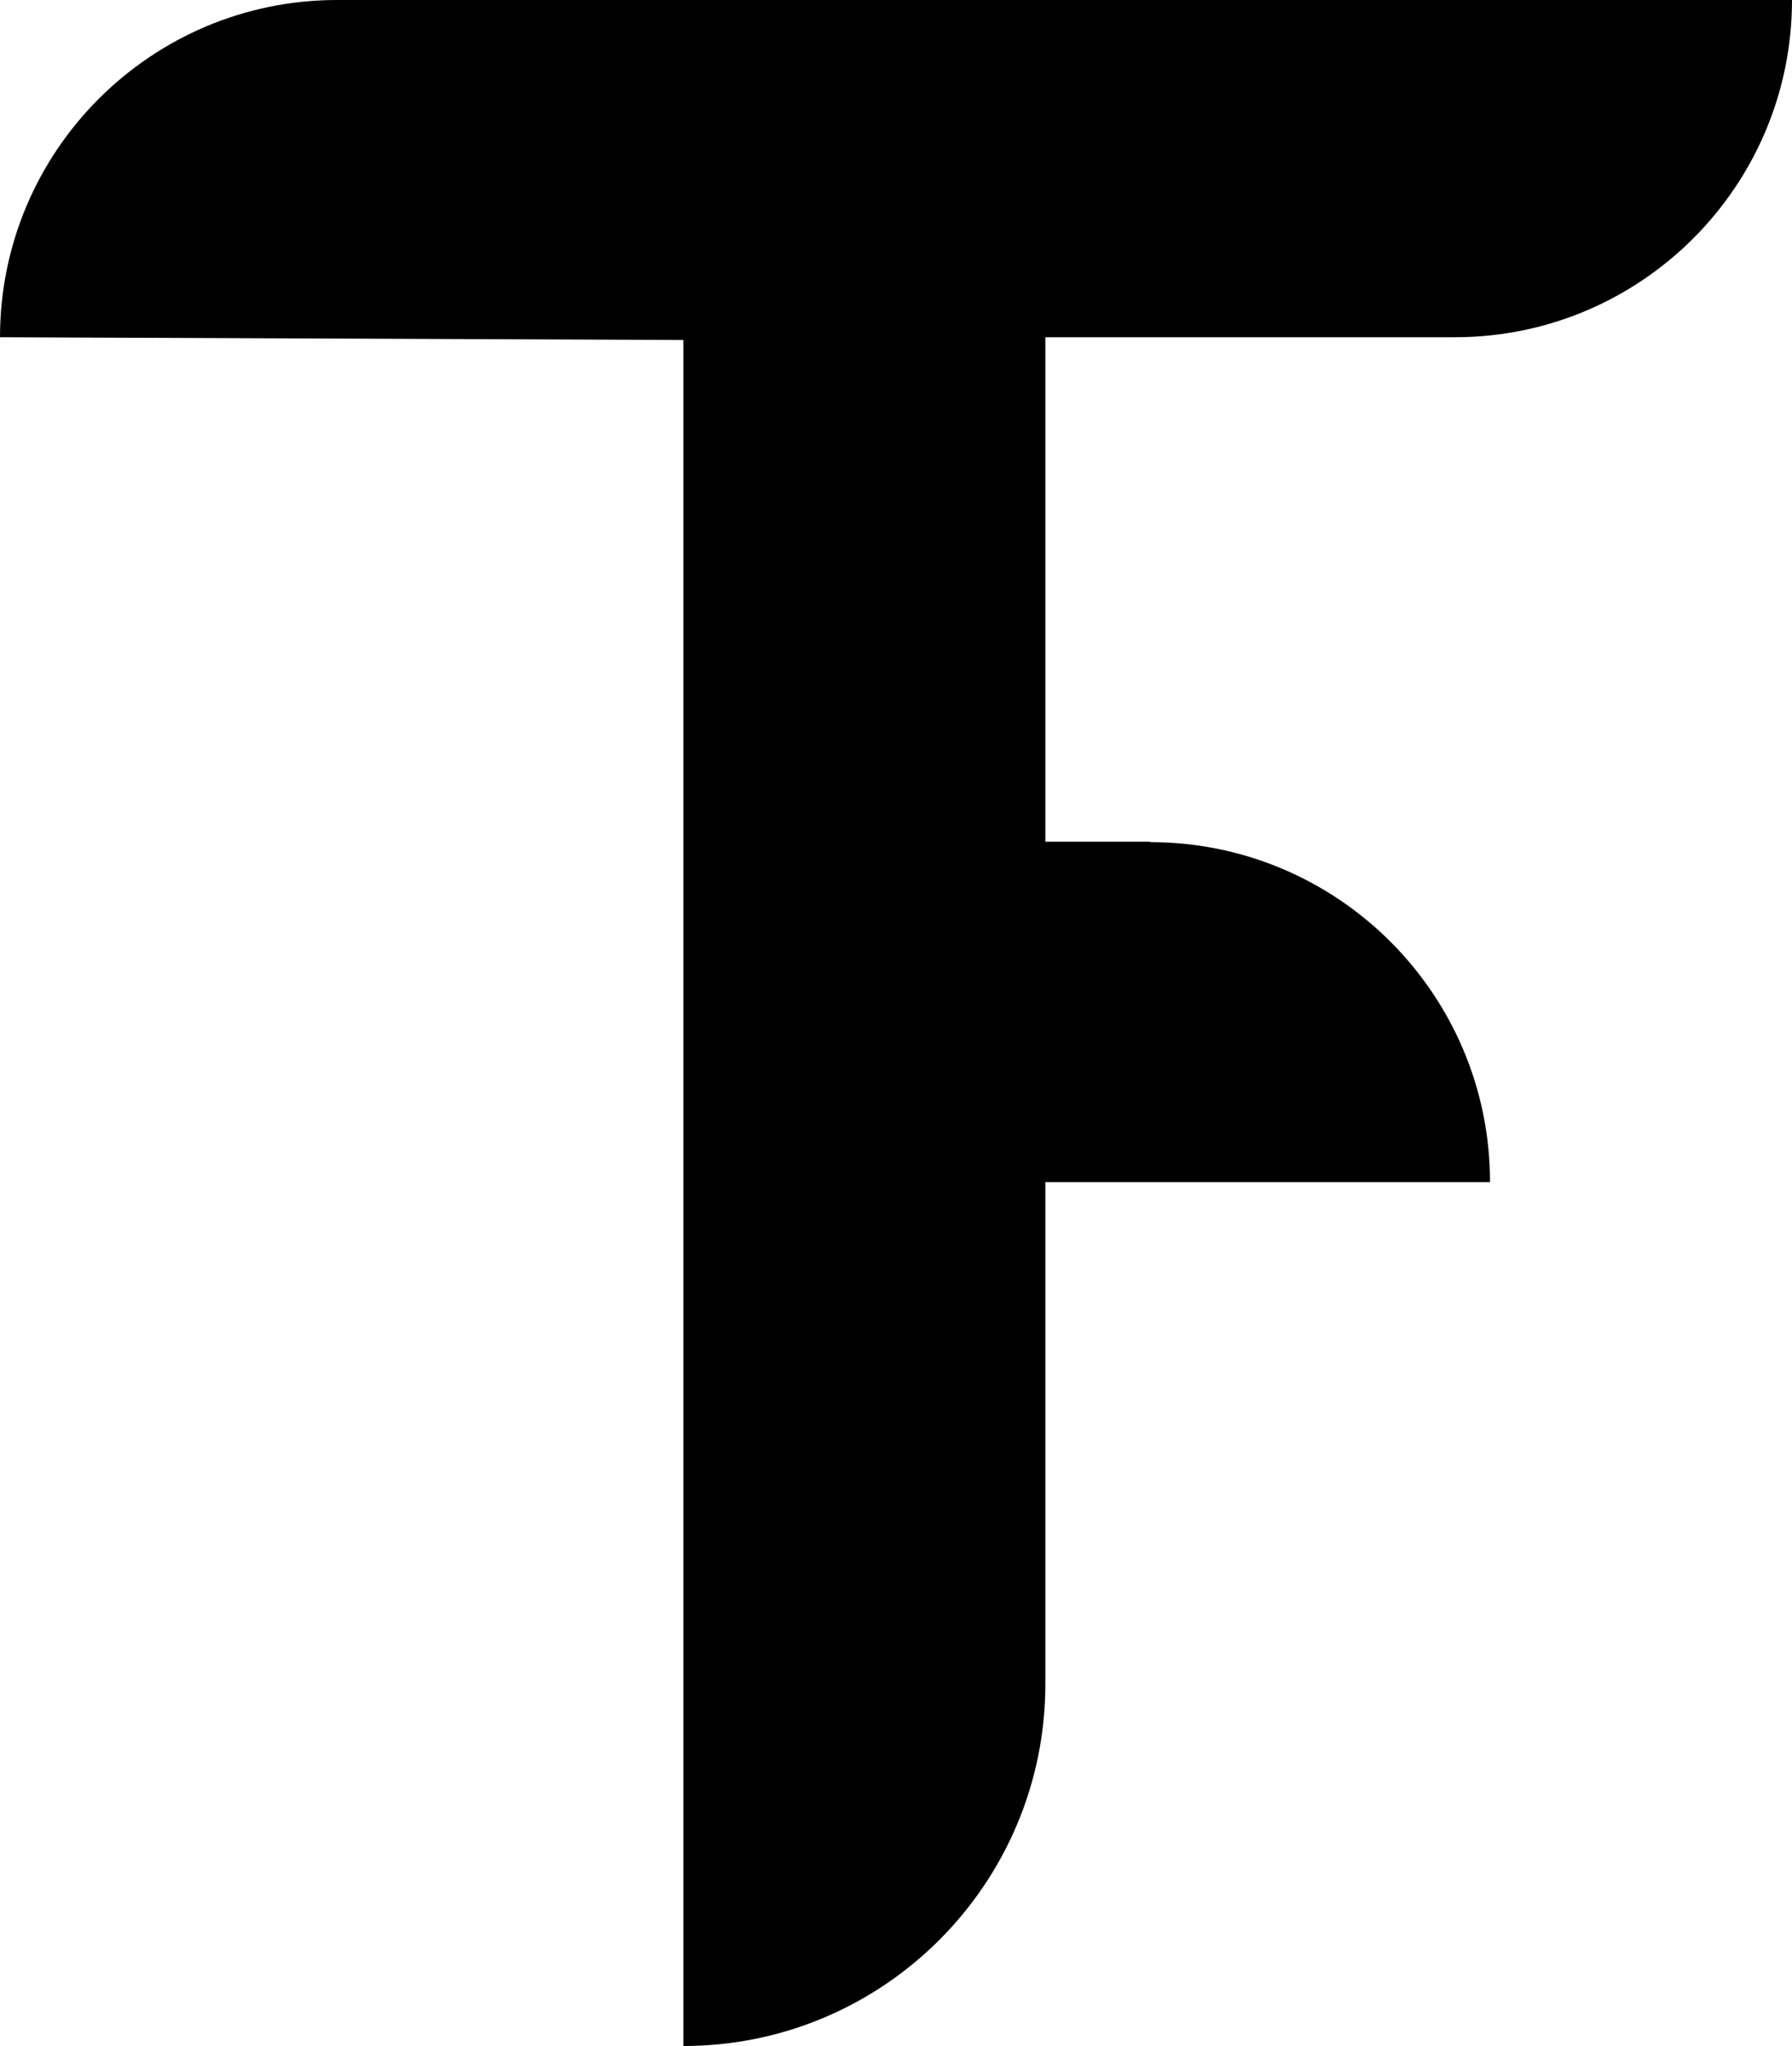 <?xml version="1.0" encoding="UTF-8"?><svg id="Layer_2" xmlns="http://www.w3.org/2000/svg" viewBox="0 0 38.81 44.29"><defs><style>.cls-1{fill:#000;}</style></defs><g id="Layer_1-2"><path class="cls-1" d="m24.91,18.22h-2.27V7.3h8.87c4.03,0,7.3-3.27,7.3-7.3h0s-5.55,0-5.55,0H7.3C3.27,0,0,3.27,0,7.3l14.8.06v36.93h0c4.33,0,7.84-3.51,7.84-7.84v-10.86h9.63c0-4.07-3.3-7.36-7.36-7.36Z"/></g></svg>